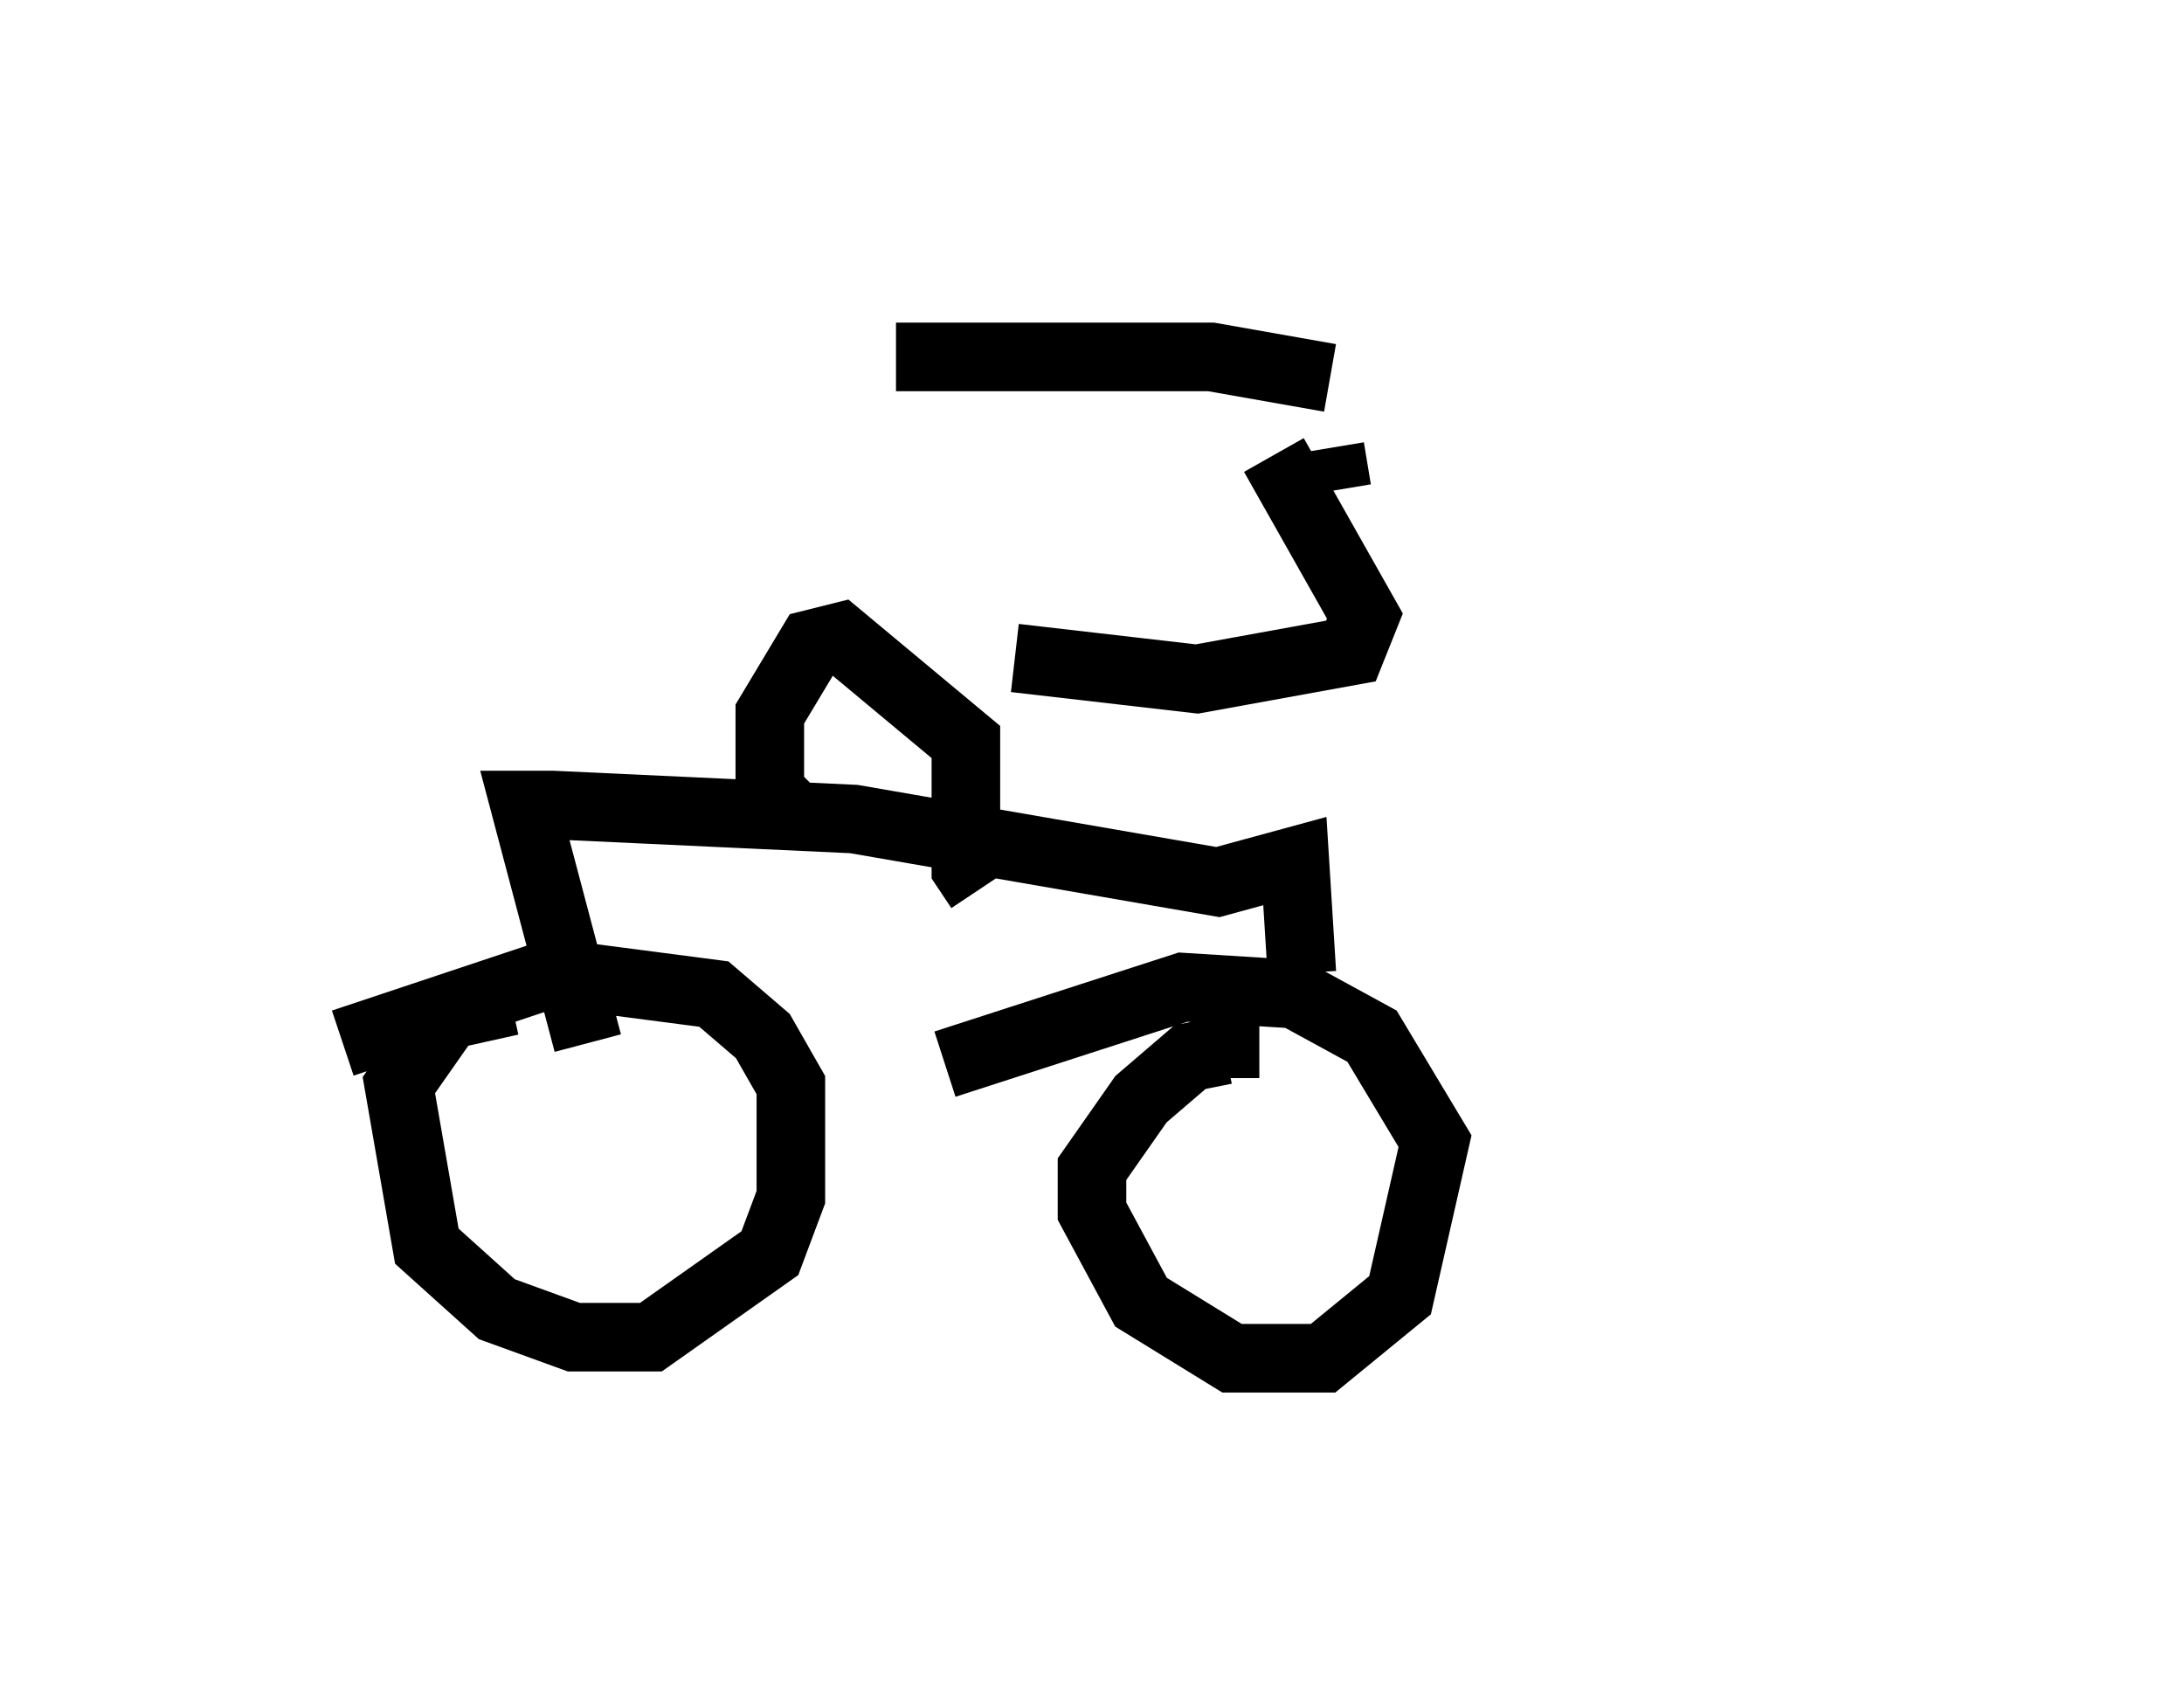 <?xml version="1.0" encoding="utf-8" ?>
<svg baseProfile="full" height="24.802" version="1.1" width="31.846" xmlns="http://www.w3.org/2000/svg" xmlns:ev="http://www.w3.org/2001/xml-events" xmlns:xlink="http://www.w3.org/1999/xlink"><defs /><rect fill="white" height="24.802" width="31.846" x="0" y="0" /><path d="M21.231, 5.204 m5.615, -0.204 m-7.452, 0.51 l-1.735, -0.306 -4.594, 0.0 m6.431, 1.94 l-0.102, -0.613 m-1.531, 9.188 l0.0, -0.408 -0.51, 0.102 l-0.715, 0.613 -0.715, 1.021 l0.0, 0.613 0.715, 1.327 l1.327, 0.817 1.327, 0.0 l1.123, -0.919 0.51, -2.246 l-0.919, -1.531 -1.123, -0.613 l-1.633, -0.102 -3.471, 1.123 m-6.329, -0.919 l-0.919, 0.204 -0.715, 1.021 l0.408, 2.348 1.021, 0.919 l1.123, 0.408 1.123, 0.0 l1.735, -1.225 0.306, -0.817 l0.0, -1.633 -0.408, -0.715 l-0.715, -0.613 -2.348, -0.306 l-3.063, 1.021 m3.573, 0.0 l-0.919, -3.471 0.408, 0.0 l4.39, 0.204 5.308, 0.919 l1.123, -0.306 0.102, 1.633 m-7.35, -2.246 l-0.408, -0.408 0.0, -1.123 l0.613, -1.021 0.408, -0.102 l1.838, 1.531 0.0, 1.838 l0.204, 0.306 m0.51, -3.369 l2.654, 0.306 2.246, -0.408 l0.204, -0.51 -1.327, -2.348 " fill="none" stroke="black" stroke-width="1" /></svg>